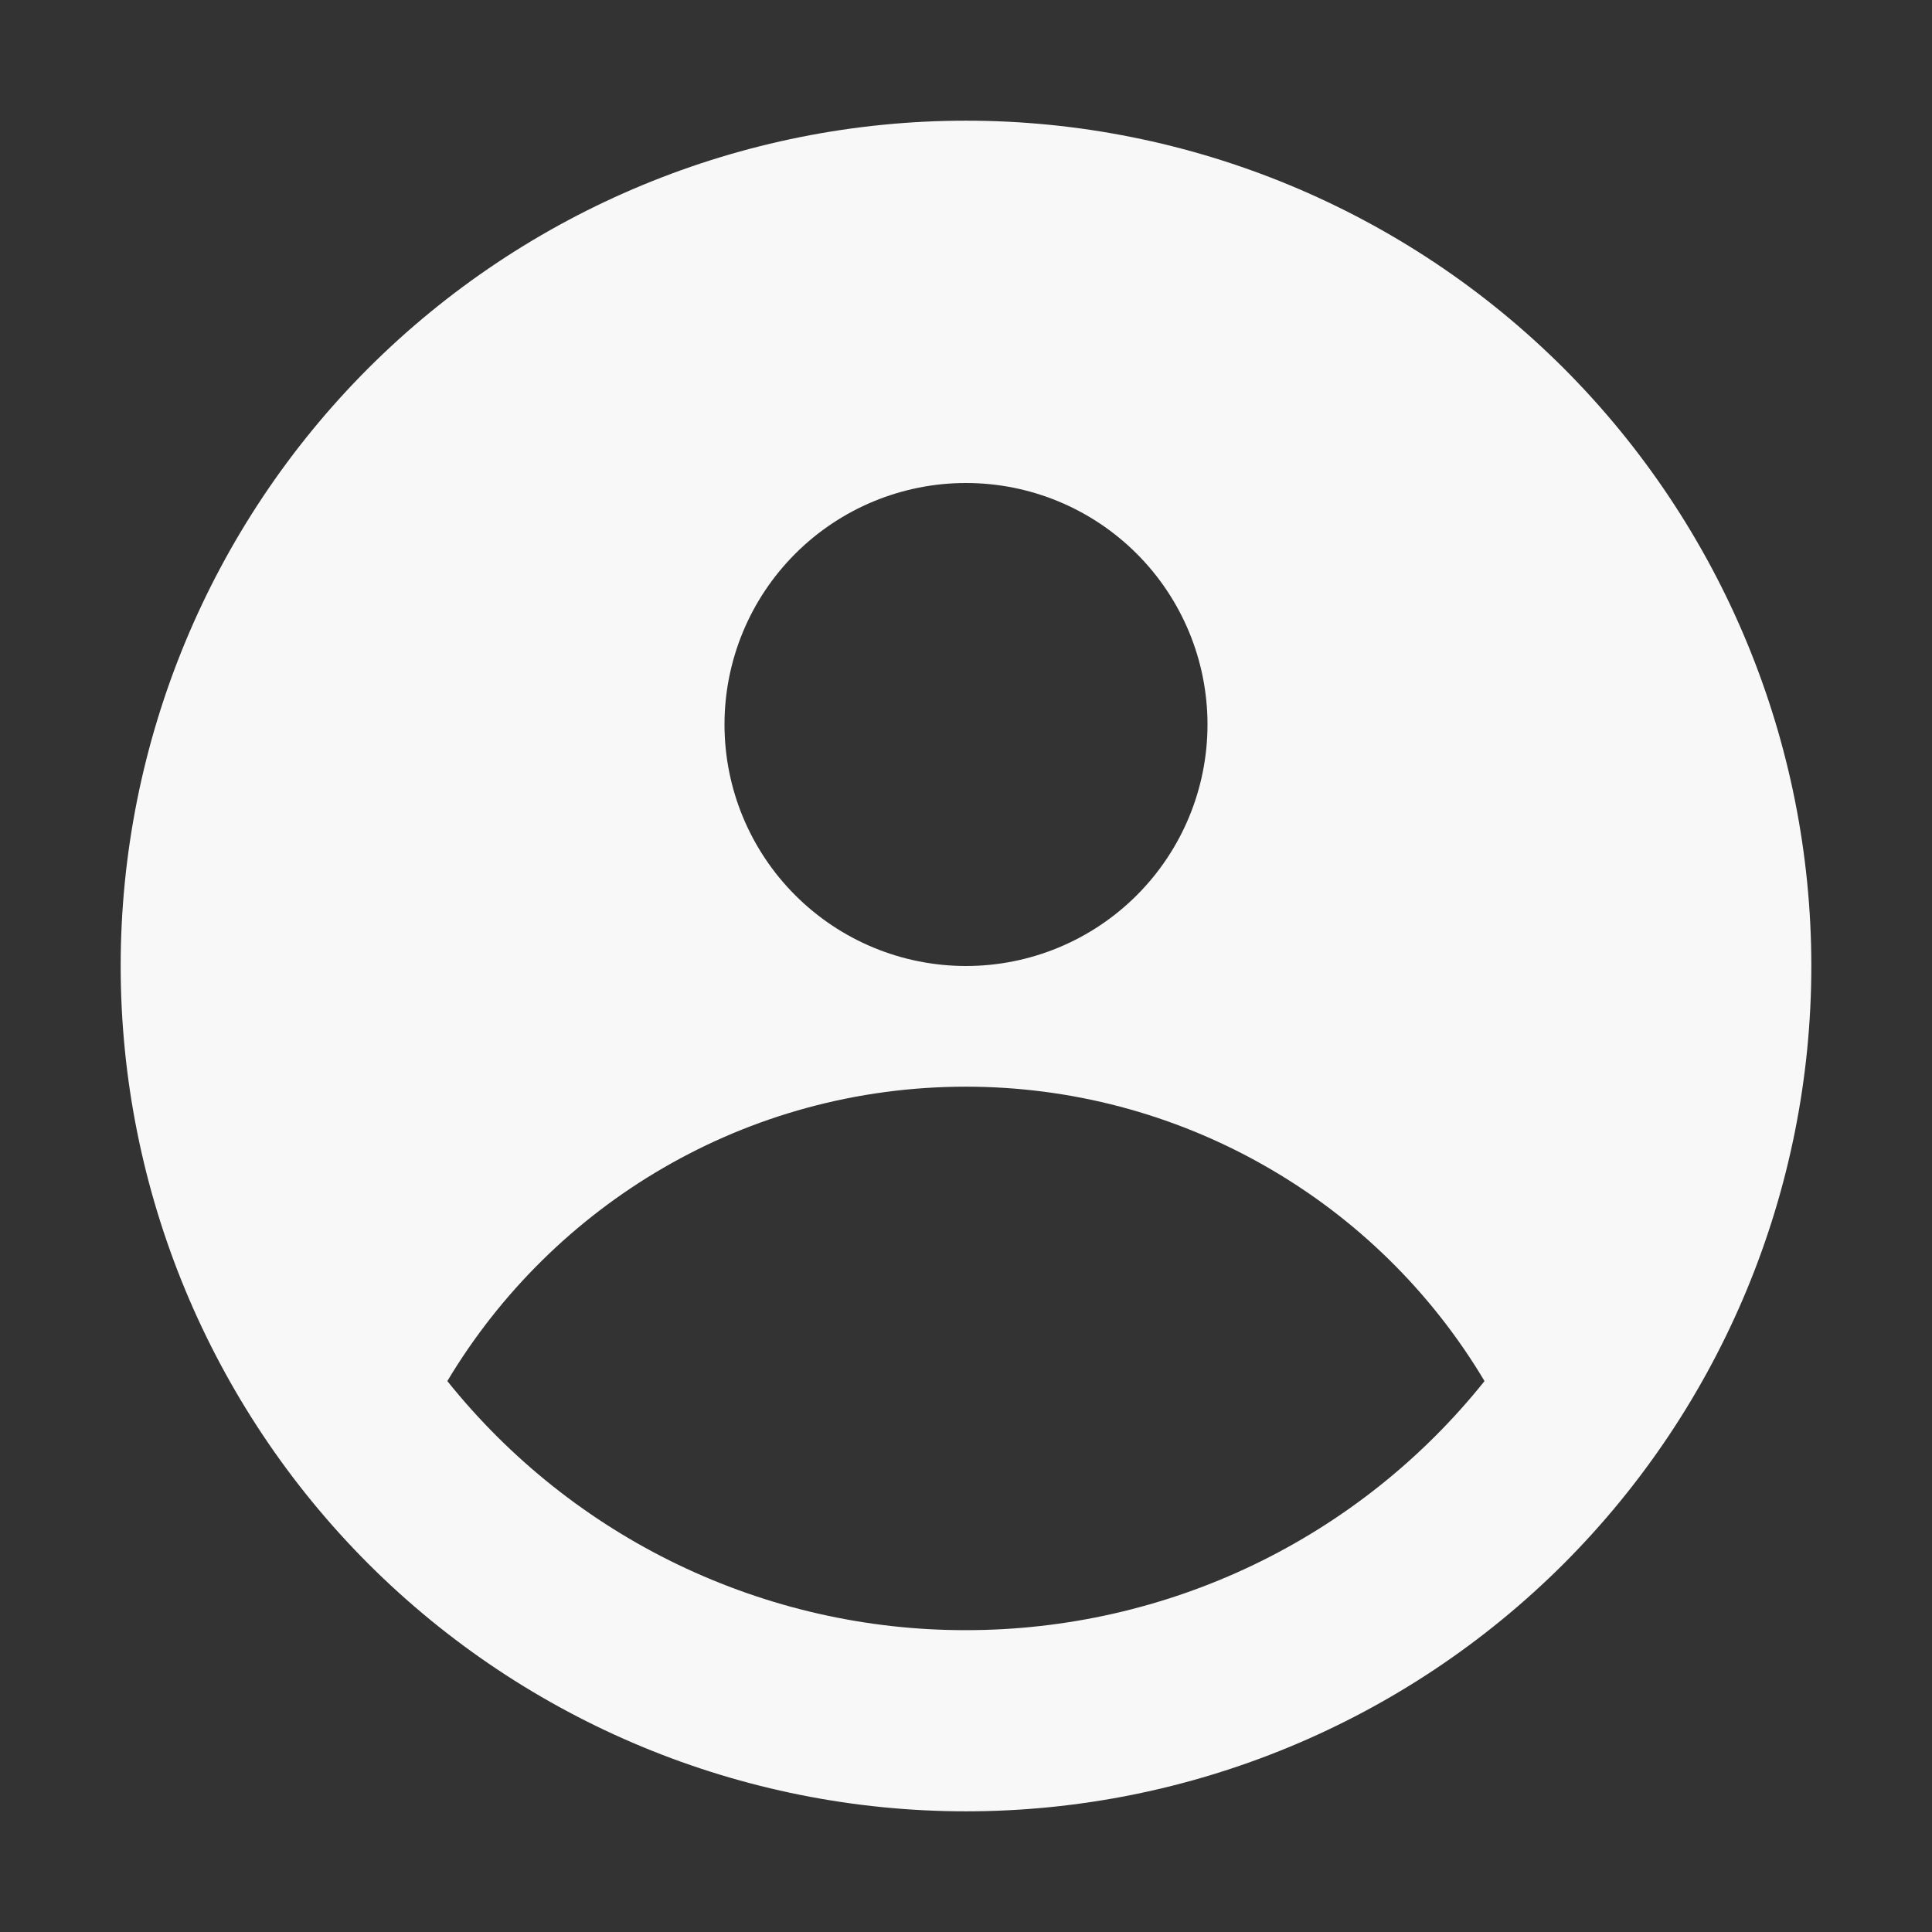 <svg width="13" height="13" viewBox="0 0 13 13" fill="none" xmlns="http://www.w3.org/2000/svg">
<rect x="0" y="0" width="13" height="13" fill="#333333" stroke="none"/>
<g clip-path="url(#clip0_106_1727)">
<path fill-rule="evenodd" clip-rule="evenodd" d="M12.188 6.5C12.188 8.008 11.588 9.455 10.522 10.522C9.455 11.588 8.008 12.188 6.5 12.188C4.992 12.188 3.545 11.588 2.478 10.522C1.412 9.455 0.812 8.008 0.812 6.5C0.812 4.992 1.412 3.545 2.478 2.478C3.545 1.412 4.992 0.812 6.5 0.812C8.008 0.812 9.455 1.412 10.522 2.478C11.588 3.545 12.188 4.992 12.188 6.5ZM8.125 4.875C8.125 5.306 7.954 5.719 7.649 6.024C7.344 6.329 6.931 6.5 6.5 6.5C6.069 6.5 5.656 6.329 5.351 6.024C5.046 5.719 4.875 5.306 4.875 4.875C4.875 4.444 5.046 4.031 5.351 3.726C5.656 3.421 6.069 3.25 6.5 3.25C6.931 3.25 7.344 3.421 7.649 3.726C7.954 4.031 8.125 4.444 8.125 4.875ZM6.5 7.312C5.017 7.312 3.72 8.106 3.01 9.293C3.429 9.816 3.96 10.239 4.564 10.529C5.168 10.819 5.83 10.97 6.5 10.969C7.17 10.969 7.832 10.819 8.436 10.529C9.04 10.239 9.571 9.816 9.989 9.293C9.629 8.689 9.118 8.189 8.506 7.842C7.894 7.494 7.203 7.312 6.5 7.312Z" fill="#F8F8F8"/>
</g>
<defs>
<clipPath id="clip0_106_1727">
<rect width="13" height="13" fill="white"/>
</clipPath>
</defs>
</svg>
